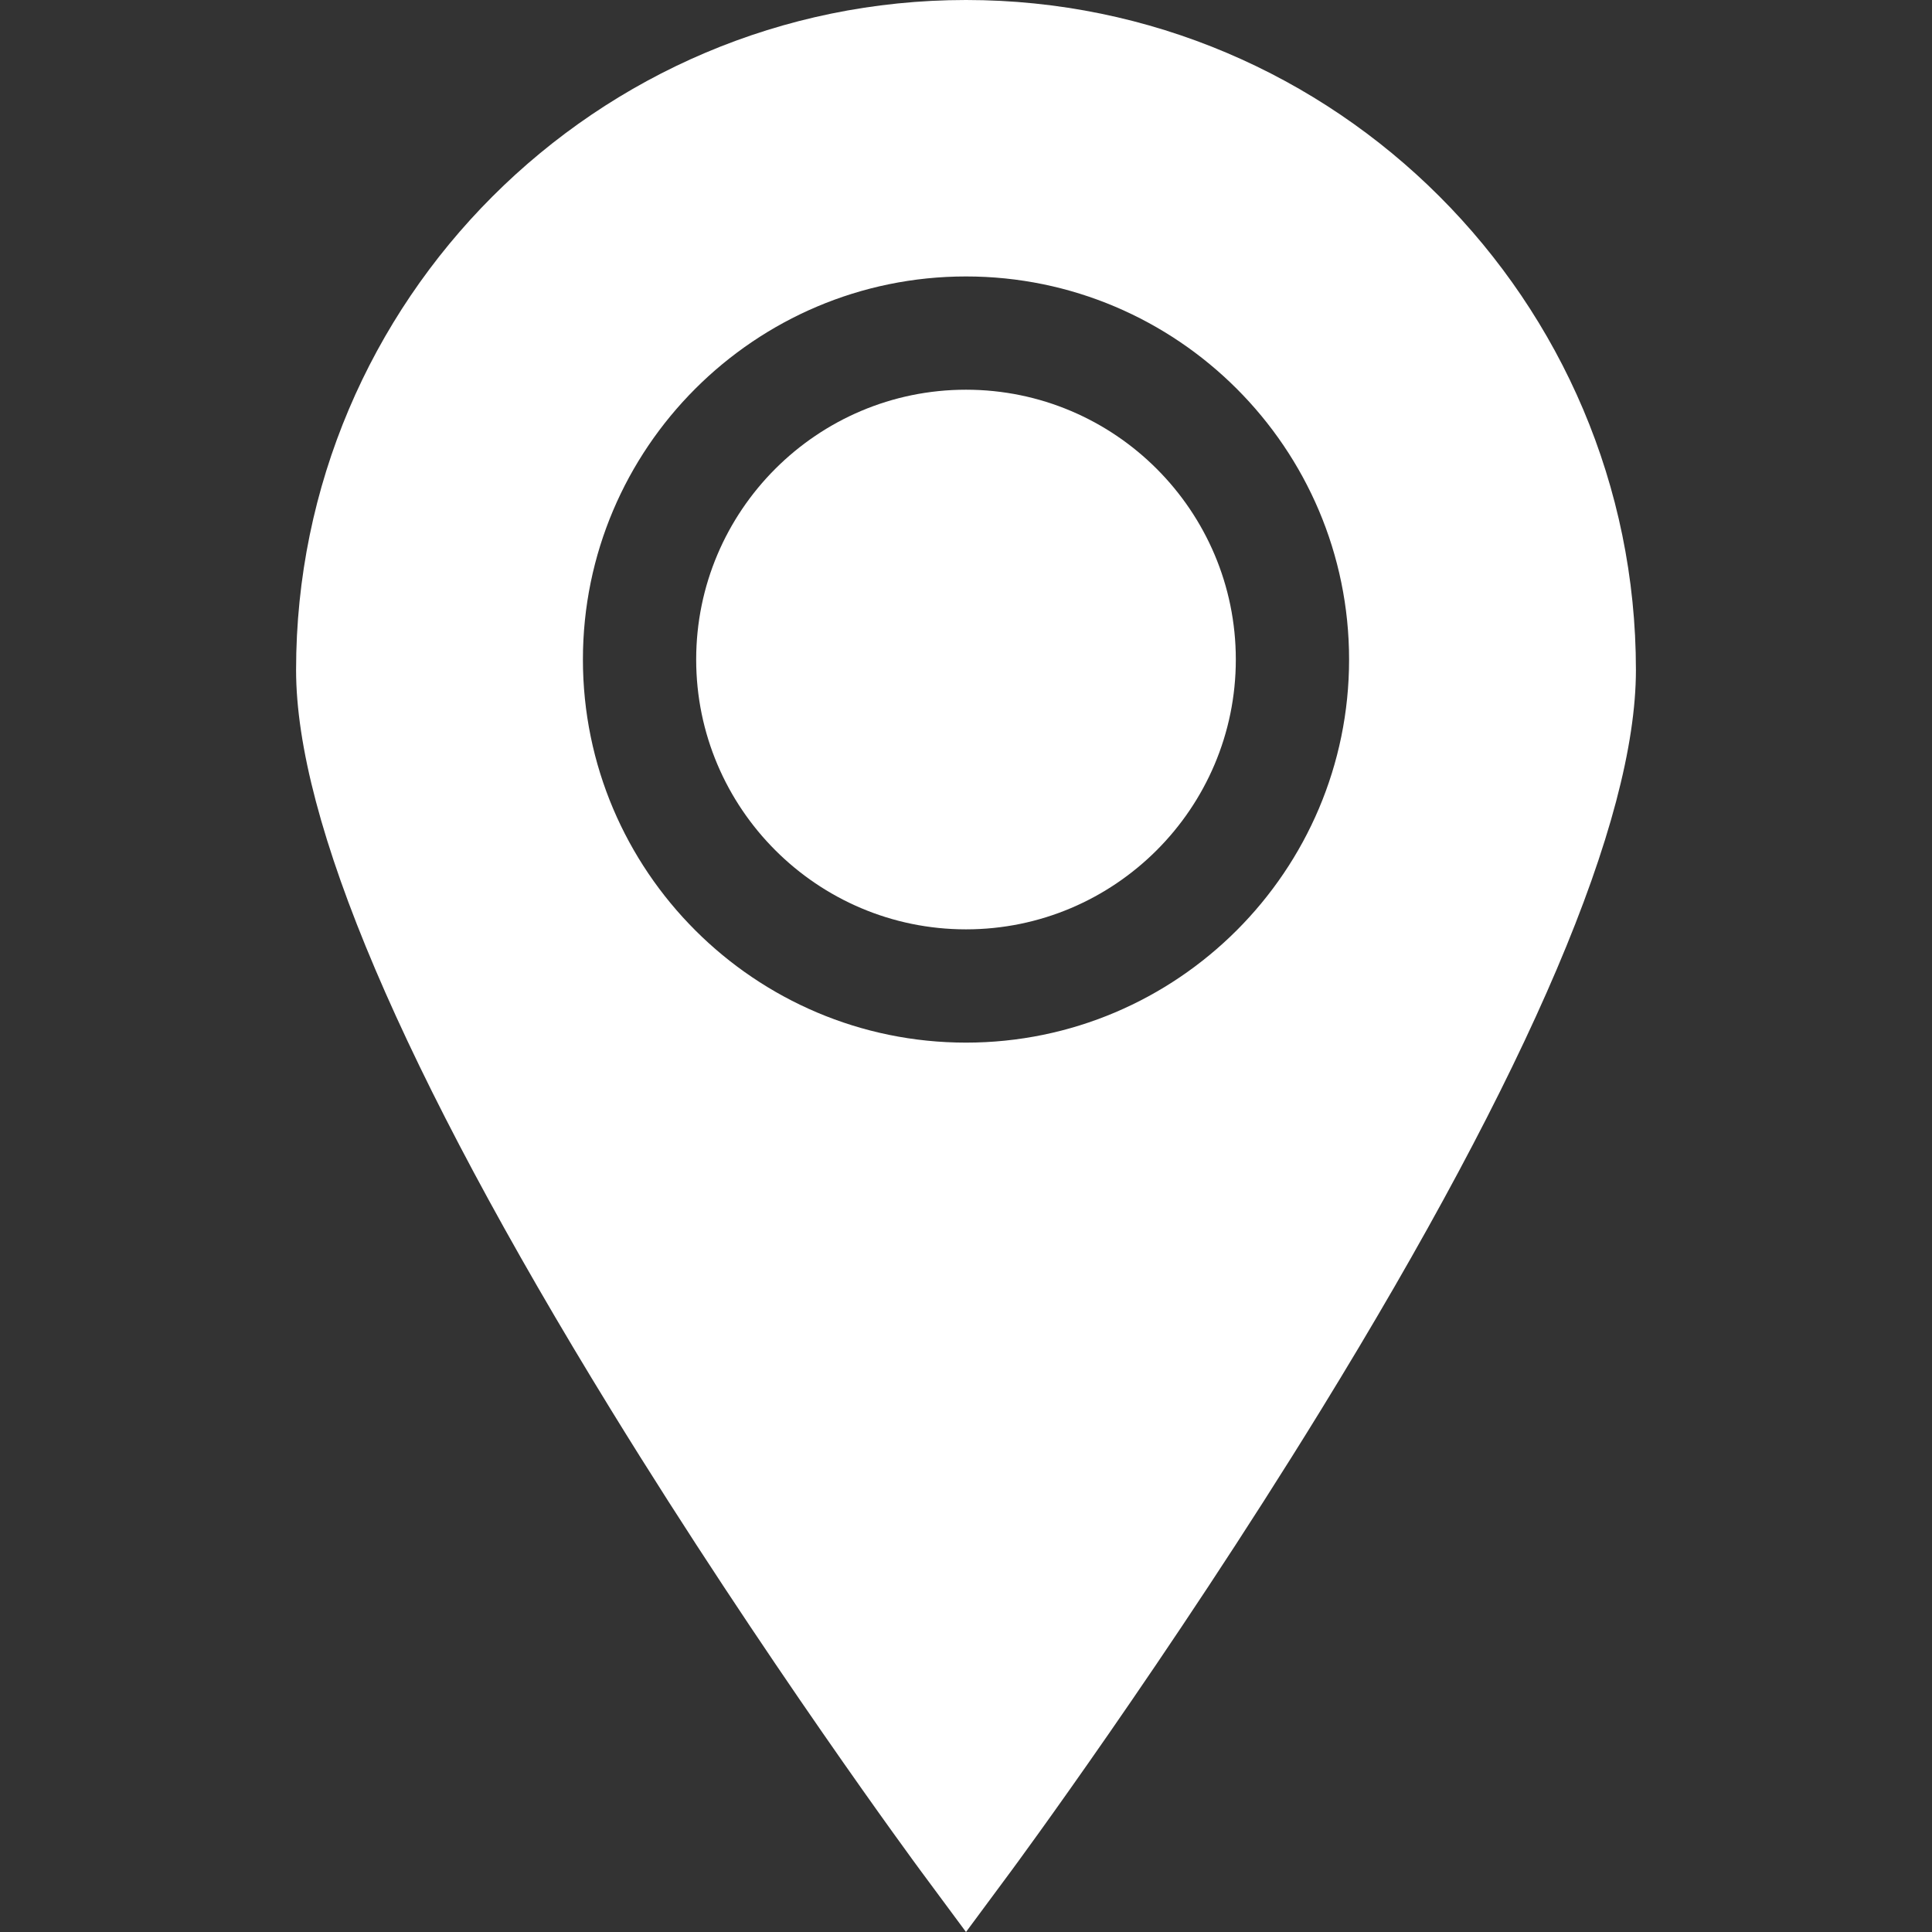 <?xml version="1.0" encoding="iso-8859-1"?>
<!-- Generator: Adobe Illustrator 19.0.0, SVG Export Plug-In . SVG Version: 6.00 Build 0)  -->
<svg version="1.1" id="Capa_1" xmlns="http://www.w3.org/2000/svg" xmlns:xlink="http://www.w3.org/1999/xlink" x="0px" y="0px"
	 viewBox="0 0 512 512" style="enable-background:new 0 0 512 512;" xml:space="preserve">
		<rect x="0" y="0" width="512" height="512" fill="#333333" stroke="none"/>
		<path fill="#fff" d="M256,103.278c-39.429,0-71.505,32.077-71.505,71.505c0,39.429,32.077,71.505,71.505,71.505
			c39.428,0,71.505-32.077,71.505-71.505C327.505,135.355,295.429,103.278,256,103.278z"/>

		<path fill="#fff" d="M256,0C158.107,0,78.465,79.642,78.465,177.535c0,40.042,28.089,106.034,83.486,196.143
			c40.502,65.88,81.577,121.48,81.987,122.033L256,512l12.062-16.289c0.41-0.553,41.485-56.153,81.987-122.033
			c55.397-90.109,83.486-156.101,83.486-196.143C433.535,79.642,353.893,0,256,0z M256,276.306
			c-55.98,0-101.522-45.543-101.522-101.522c0-55.98,45.543-101.522,101.522-101.522s101.522,45.543,101.522,101.522
			C357.522,230.763,311.98,276.306,256,276.306z"/>
</svg>
